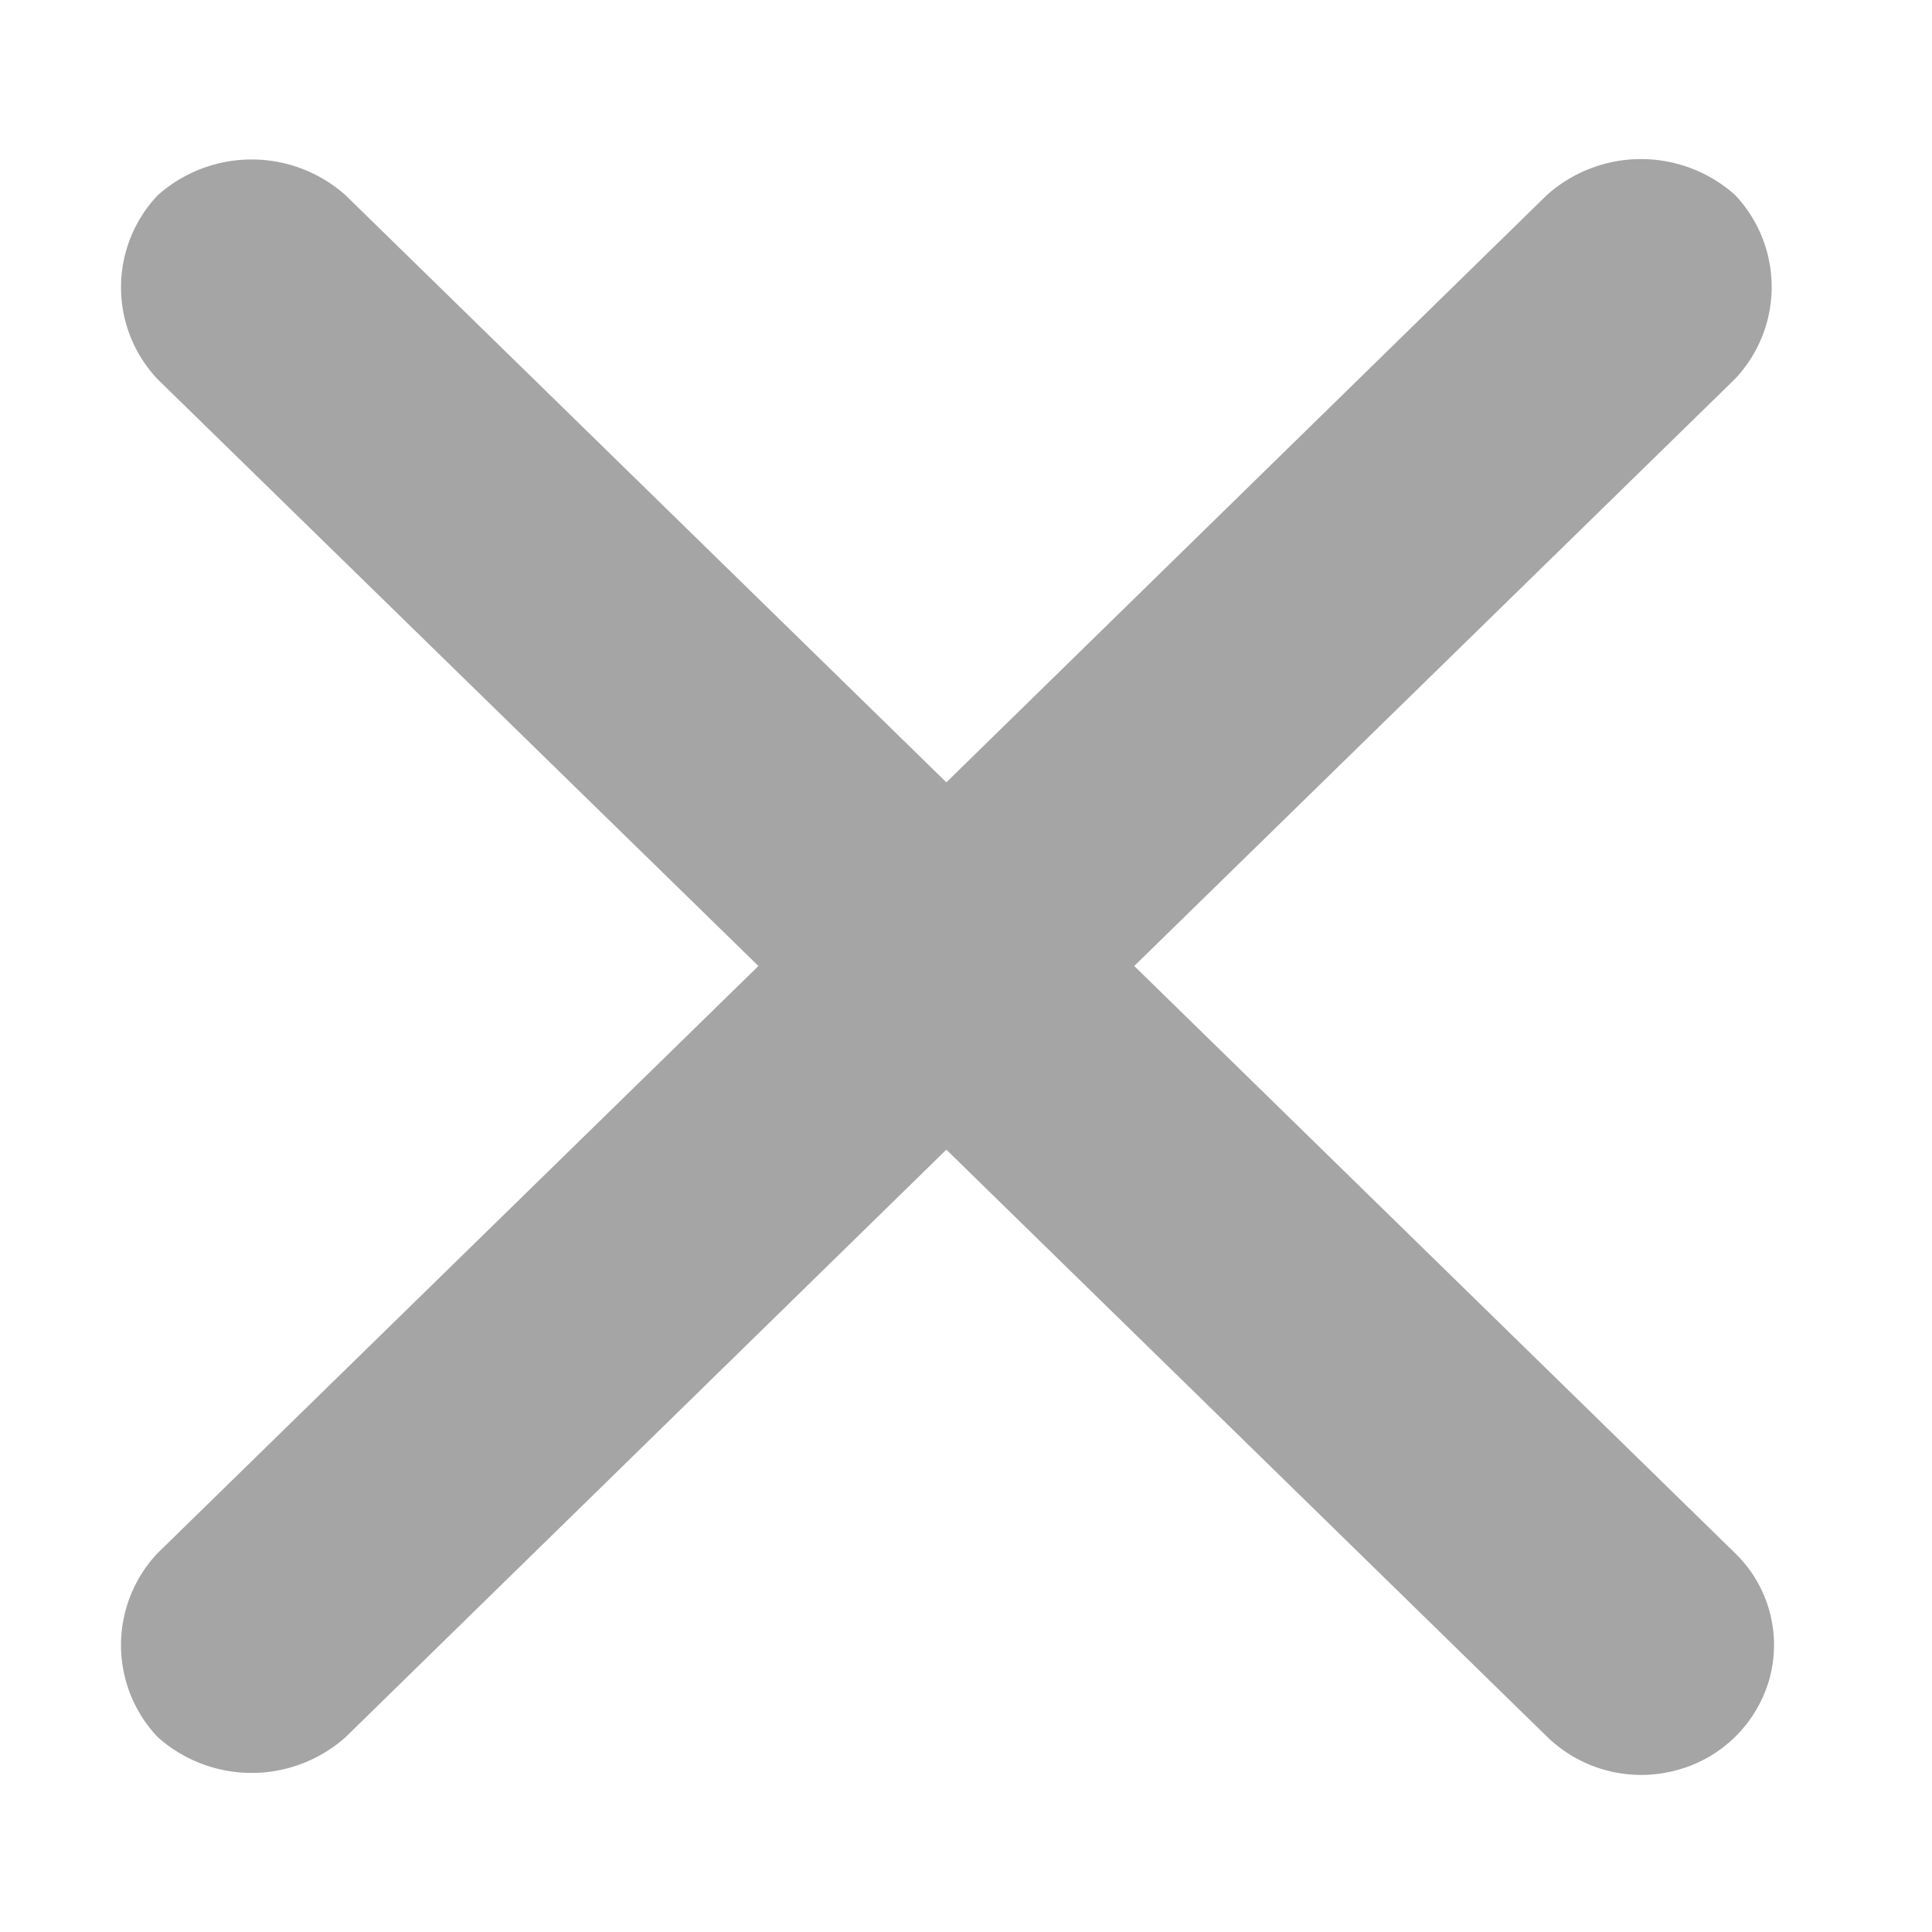 <svg xmlns="http://www.w3.org/2000/svg" width="48" height="48" viewBox="0 0 48 48">
    <path fill="#A5A5A5" fill-rule="evenodd" d="M28.18 24L43.105 9.415a3.323 3.323 0 0 0 0-4.573 3.507 3.507 0 0 0-4.669 0L23.512 19.437 8.587 4.852a3.507 3.507 0 0 0-4.669 0 3.323 3.323 0 0 0 0 4.572L18.843 24 3.918 38.585a3.323 3.323 0 0 0 0 4.573 3.507 3.507 0 0 0 4.669 0l14.925-14.595 14.924 14.585a3.354 3.354 0 0 0 3.196.838 3.264 3.264 0 0 0 2.334-2.29 3.177 3.177 0 0 0-.87-3.12L28.18 24z"/>
</svg>
